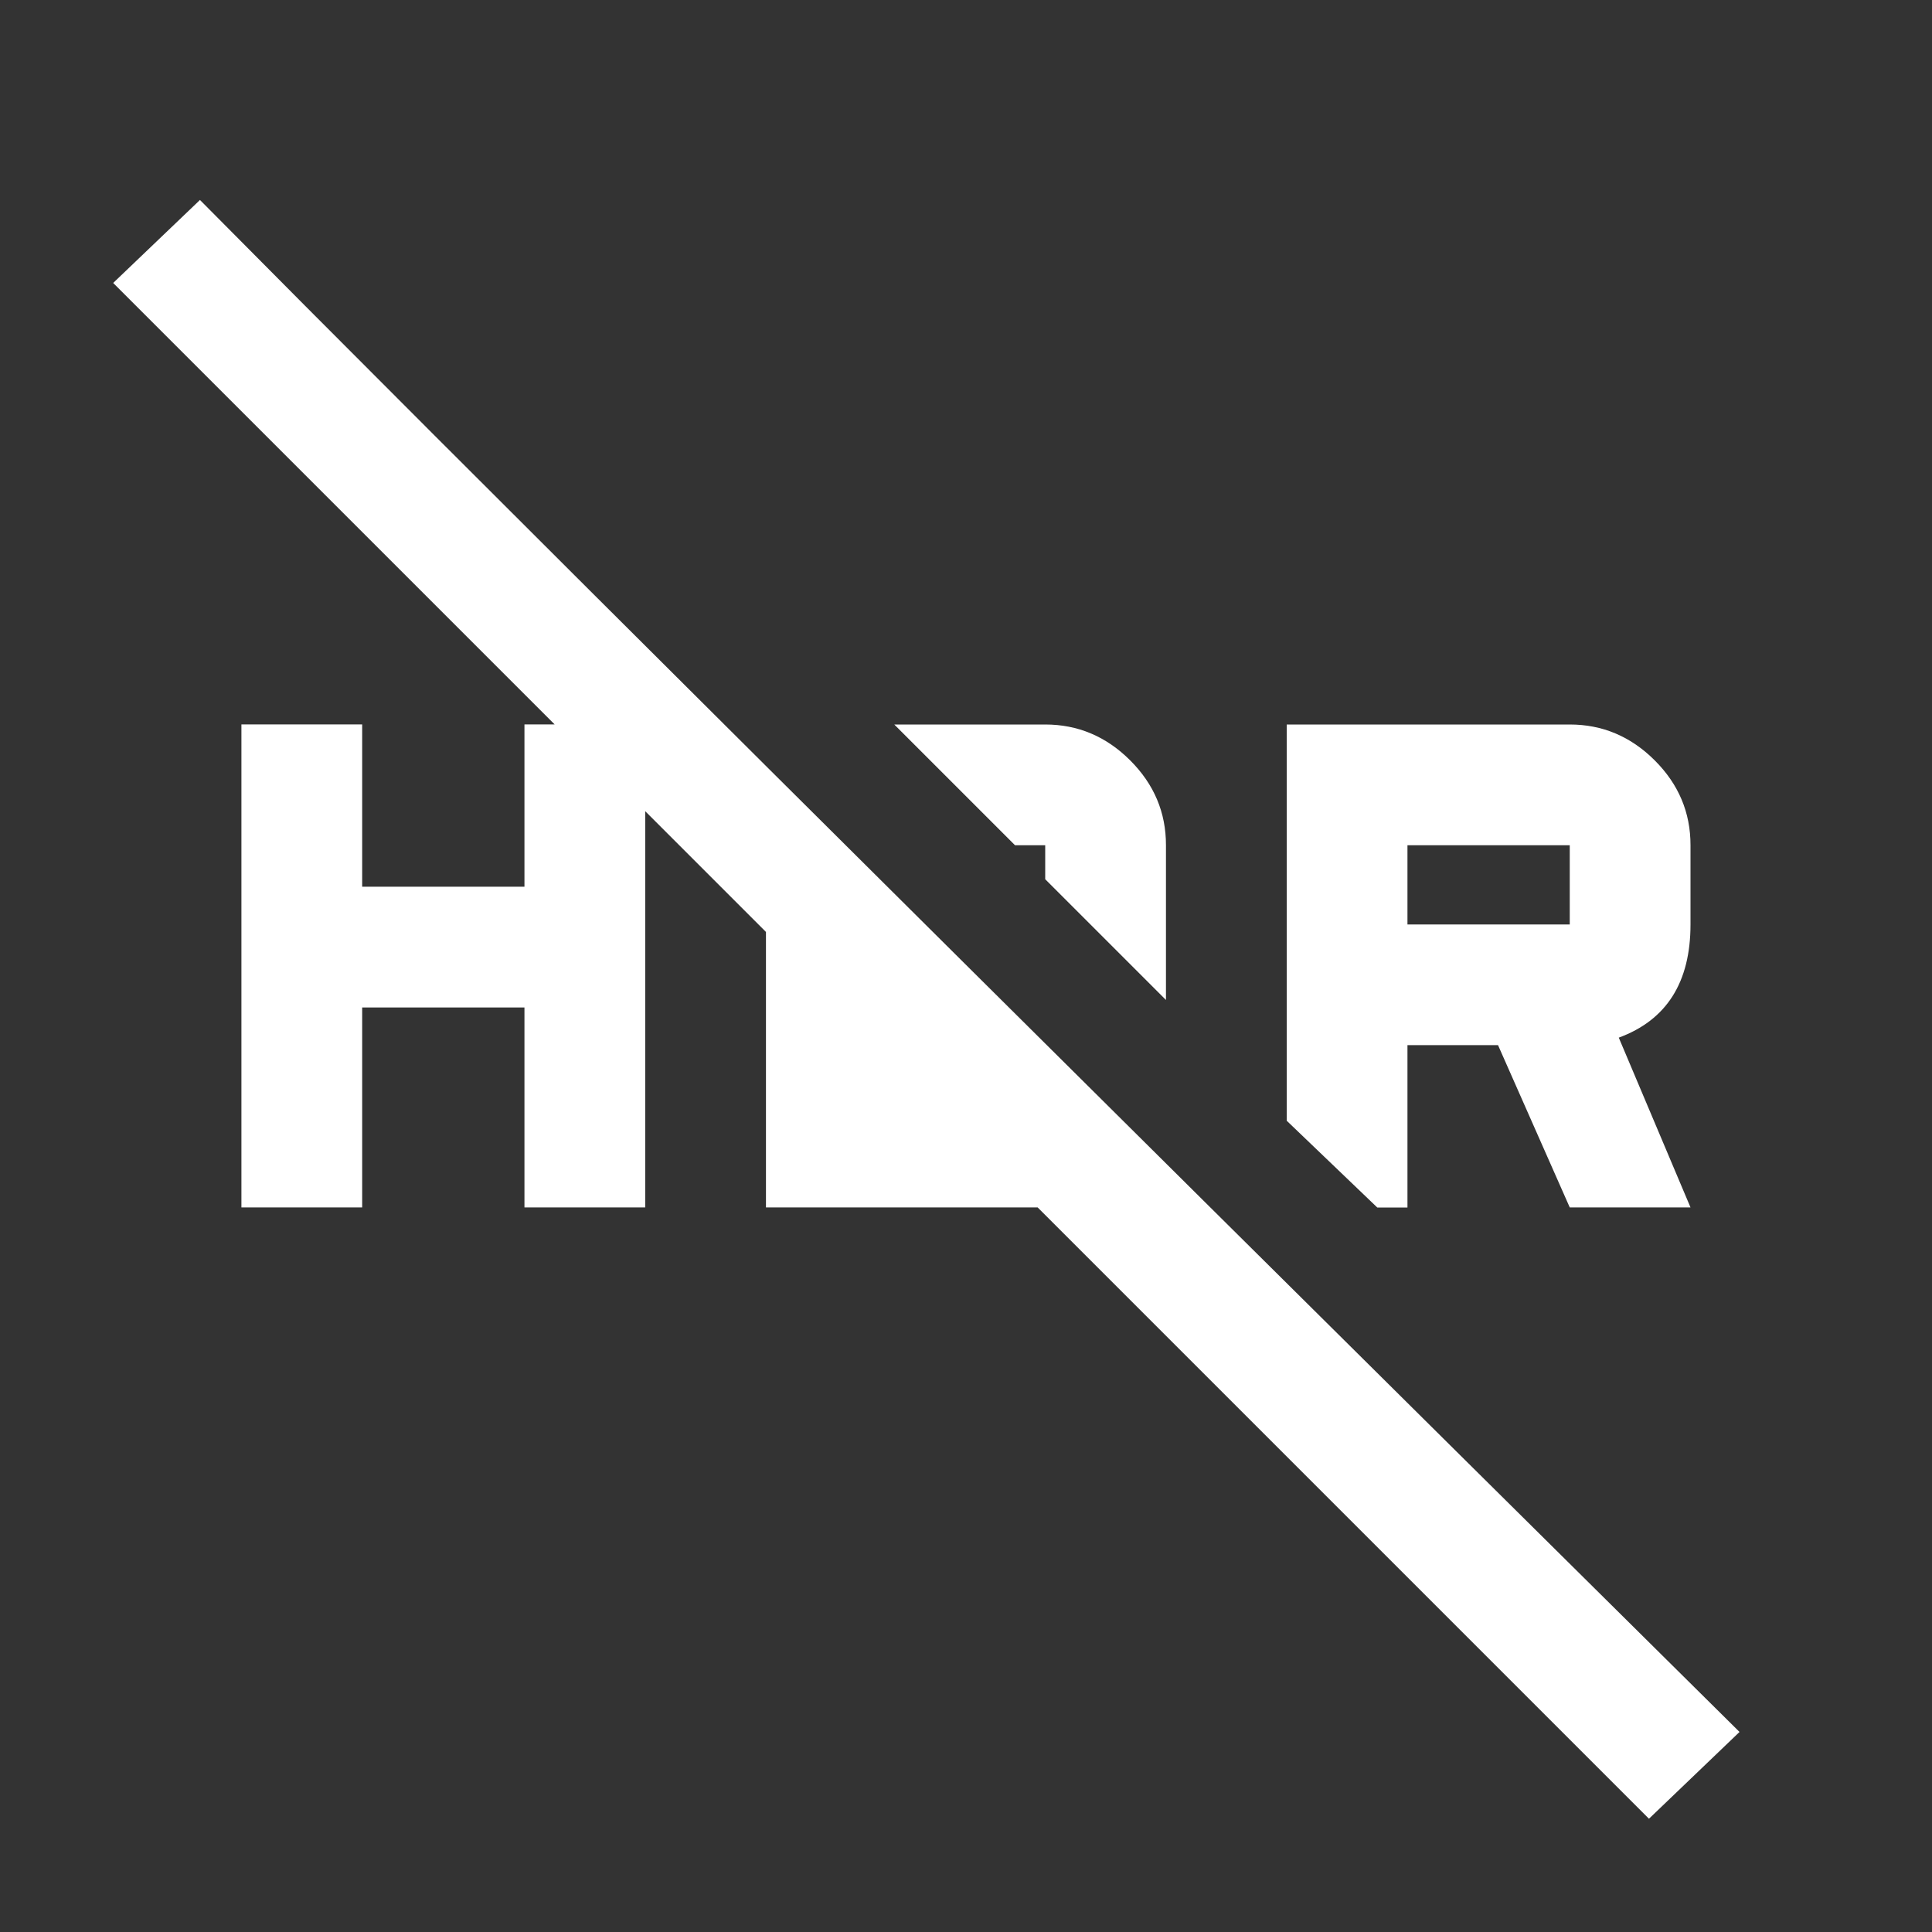 <!-- Generated by IcoMoon.io -->
<svg version="1.1" xmlns="http://www.w3.org/2000/svg" width="24" height="24" viewBox="0 0 24 24">
<rect x="0" y="0" width="24" height="24" fill="#333333" stroke="none"/>
<title>hdr_off</title>
<path fill="#fff" d="M2.484 2.484q4.594 4.641 19.125 19.031l-1.125 1.078-7.594-7.594h-3.375v-3.422l-1.5-1.5v4.922h-1.5v-2.484h-2.016v2.484h-1.5v-6h1.5v2.016h2.016v-2.016h0.375l-5.484-5.484zM12.984 10.5h-0.375l-1.5-1.5h1.875q0.609 0 1.055 0.445t0.445 1.055v1.922l-1.5-1.5v-0.422zM17.484 10.5v0.984h2.016v-0.984h-2.016zM17.484 15h-0.375l-1.125-1.078v-4.922h3.516q0.609 0 1.055 0.445t0.445 1.055v0.984q0 1.078-0.891 1.406l0.891 2.109h-1.5l-0.891-2.016h-1.125v2.016z"></path>
</svg>
